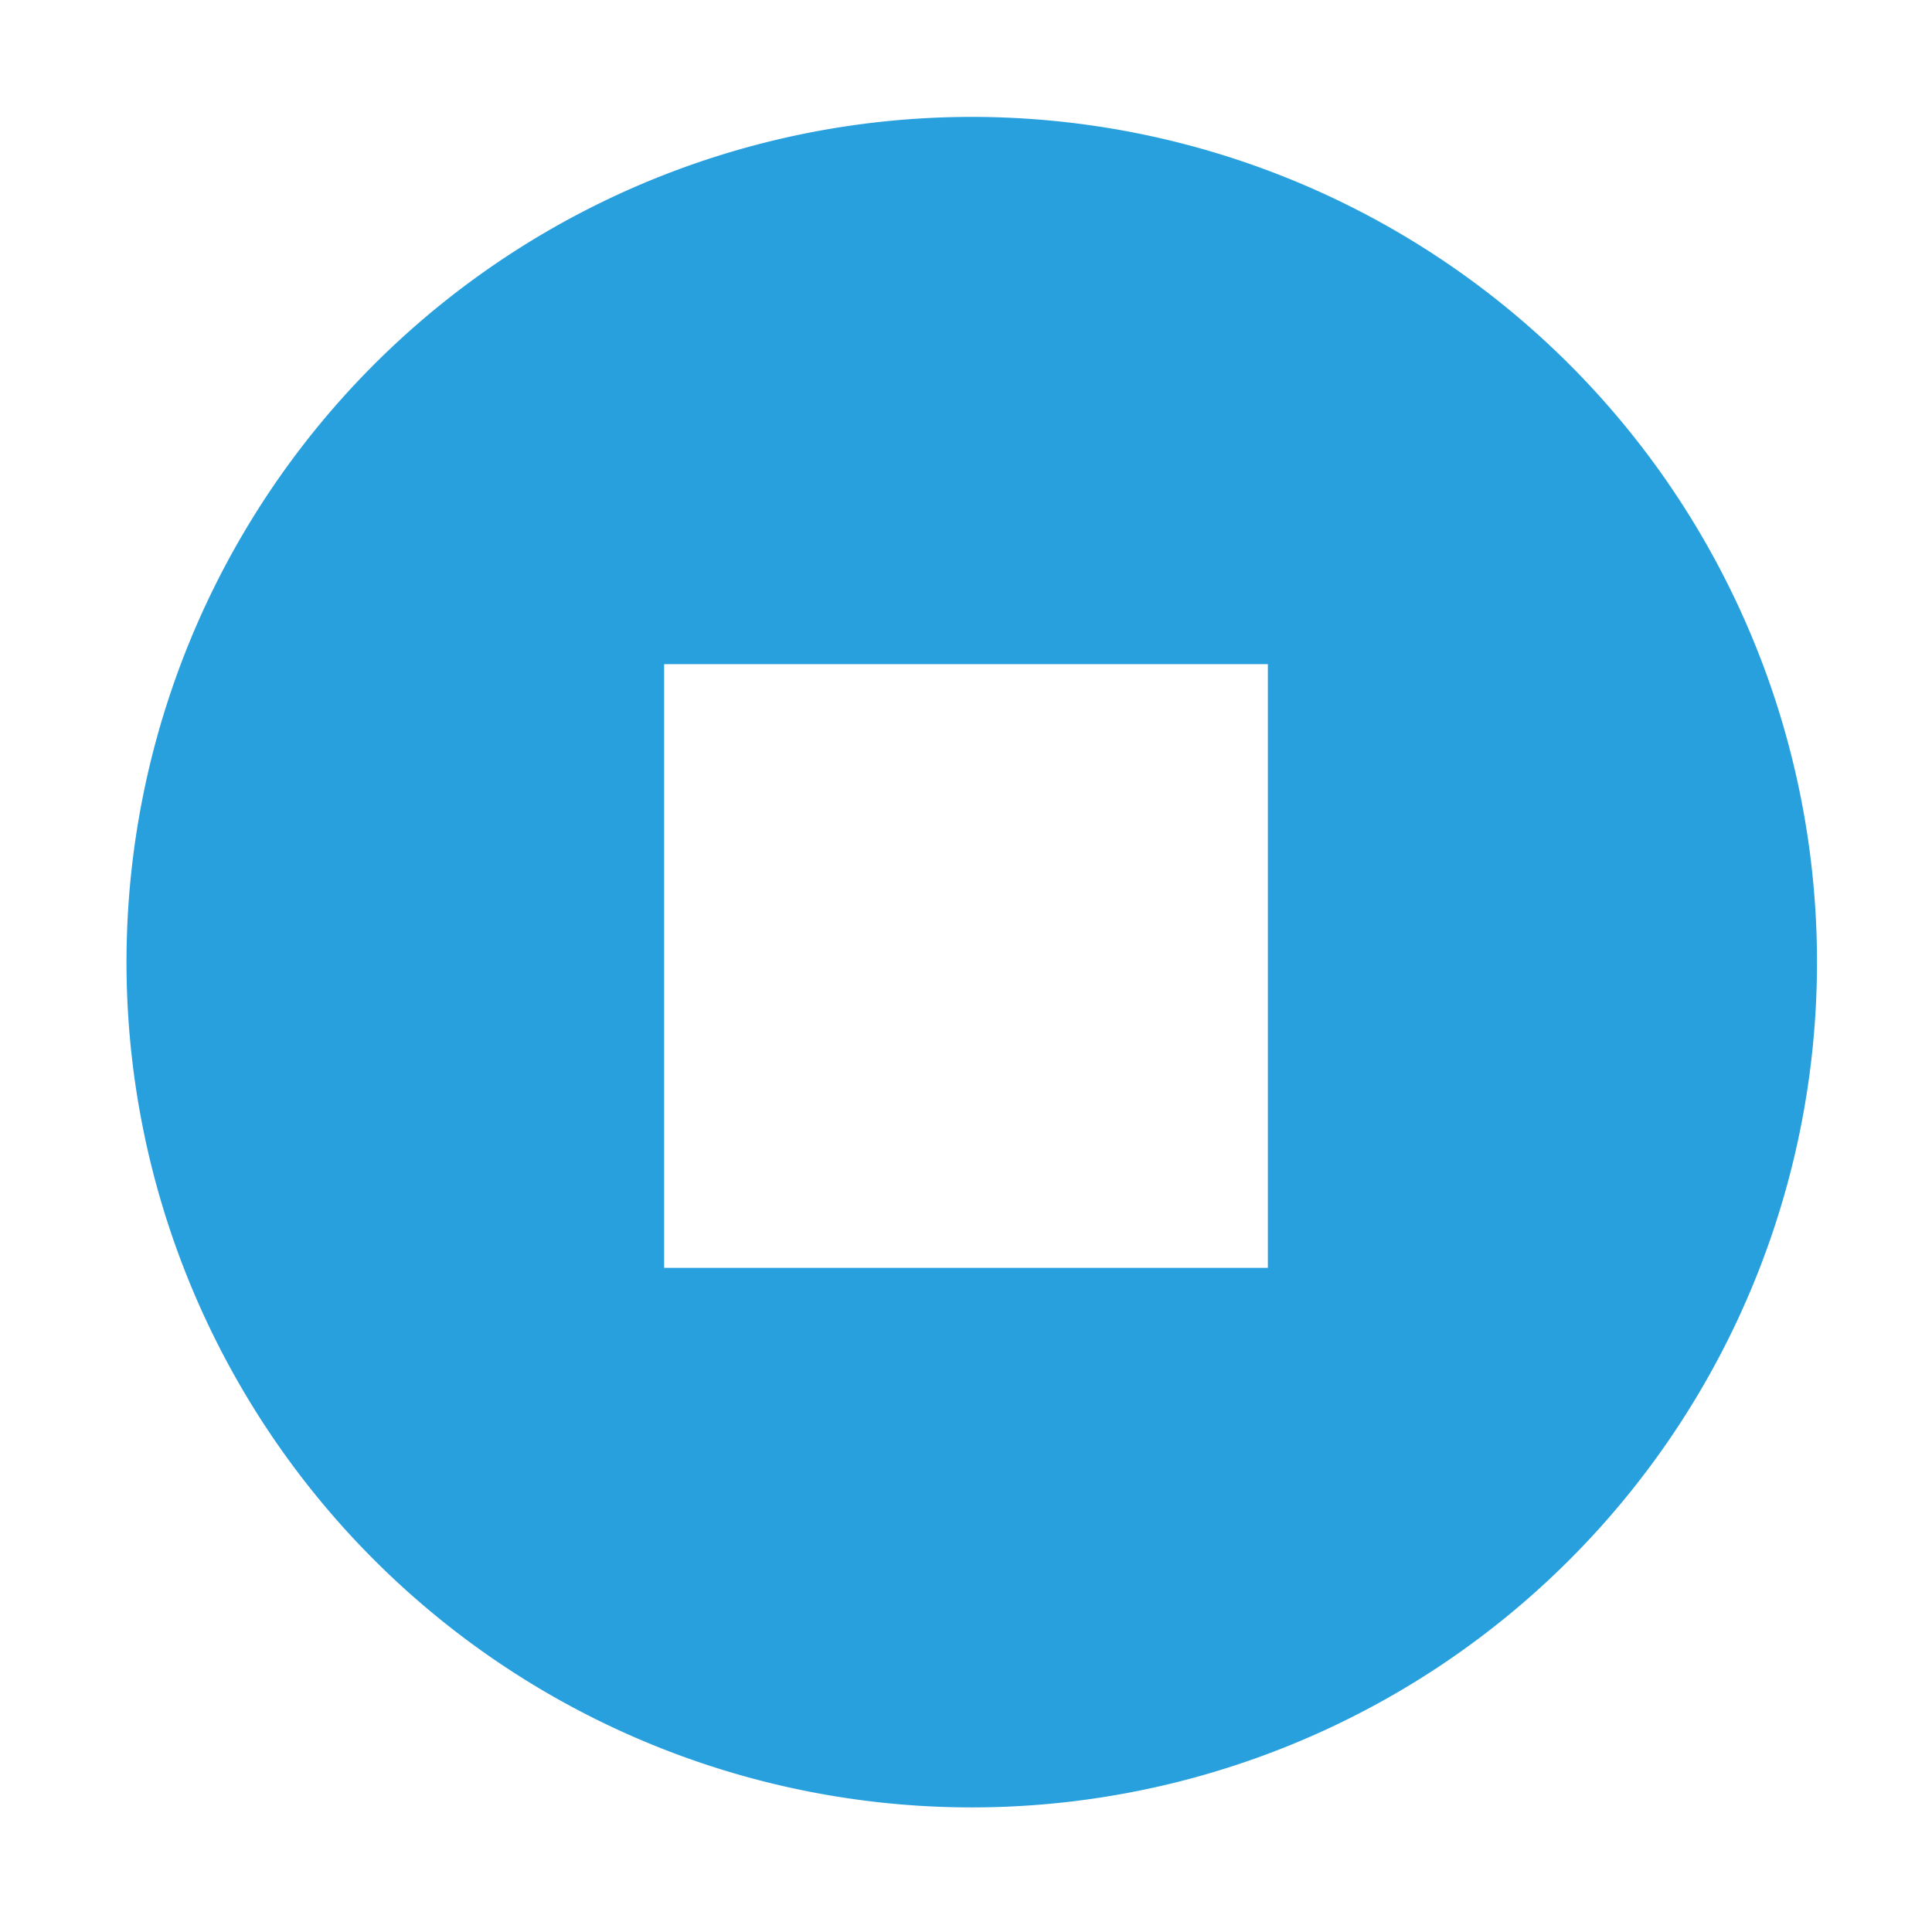 <?xml version="1.0" standalone="no"?><!DOCTYPE svg PUBLIC "-//W3C//DTD SVG 1.1//EN" "http://www.w3.org/Graphics/SVG/1.1/DTD/svg11.dtd"><svg t="1644382874978" class="icon" viewBox="0 0 1024 1024" version="1.1" xmlns="http://www.w3.org/2000/svg" p-id="4146" width="512" height="512" xmlns:xlink="http://www.w3.org/1999/xlink"><defs><style type="text/css"></style></defs><path d="M263.104 139.52a448 448 0 1 1 497.792 744.96A448 448 0 0 1 263.104 139.52zM352 352v320h320v-320h-320z" fill="#1296db" fill-opacity=".9" p-id="4147"></path></svg>